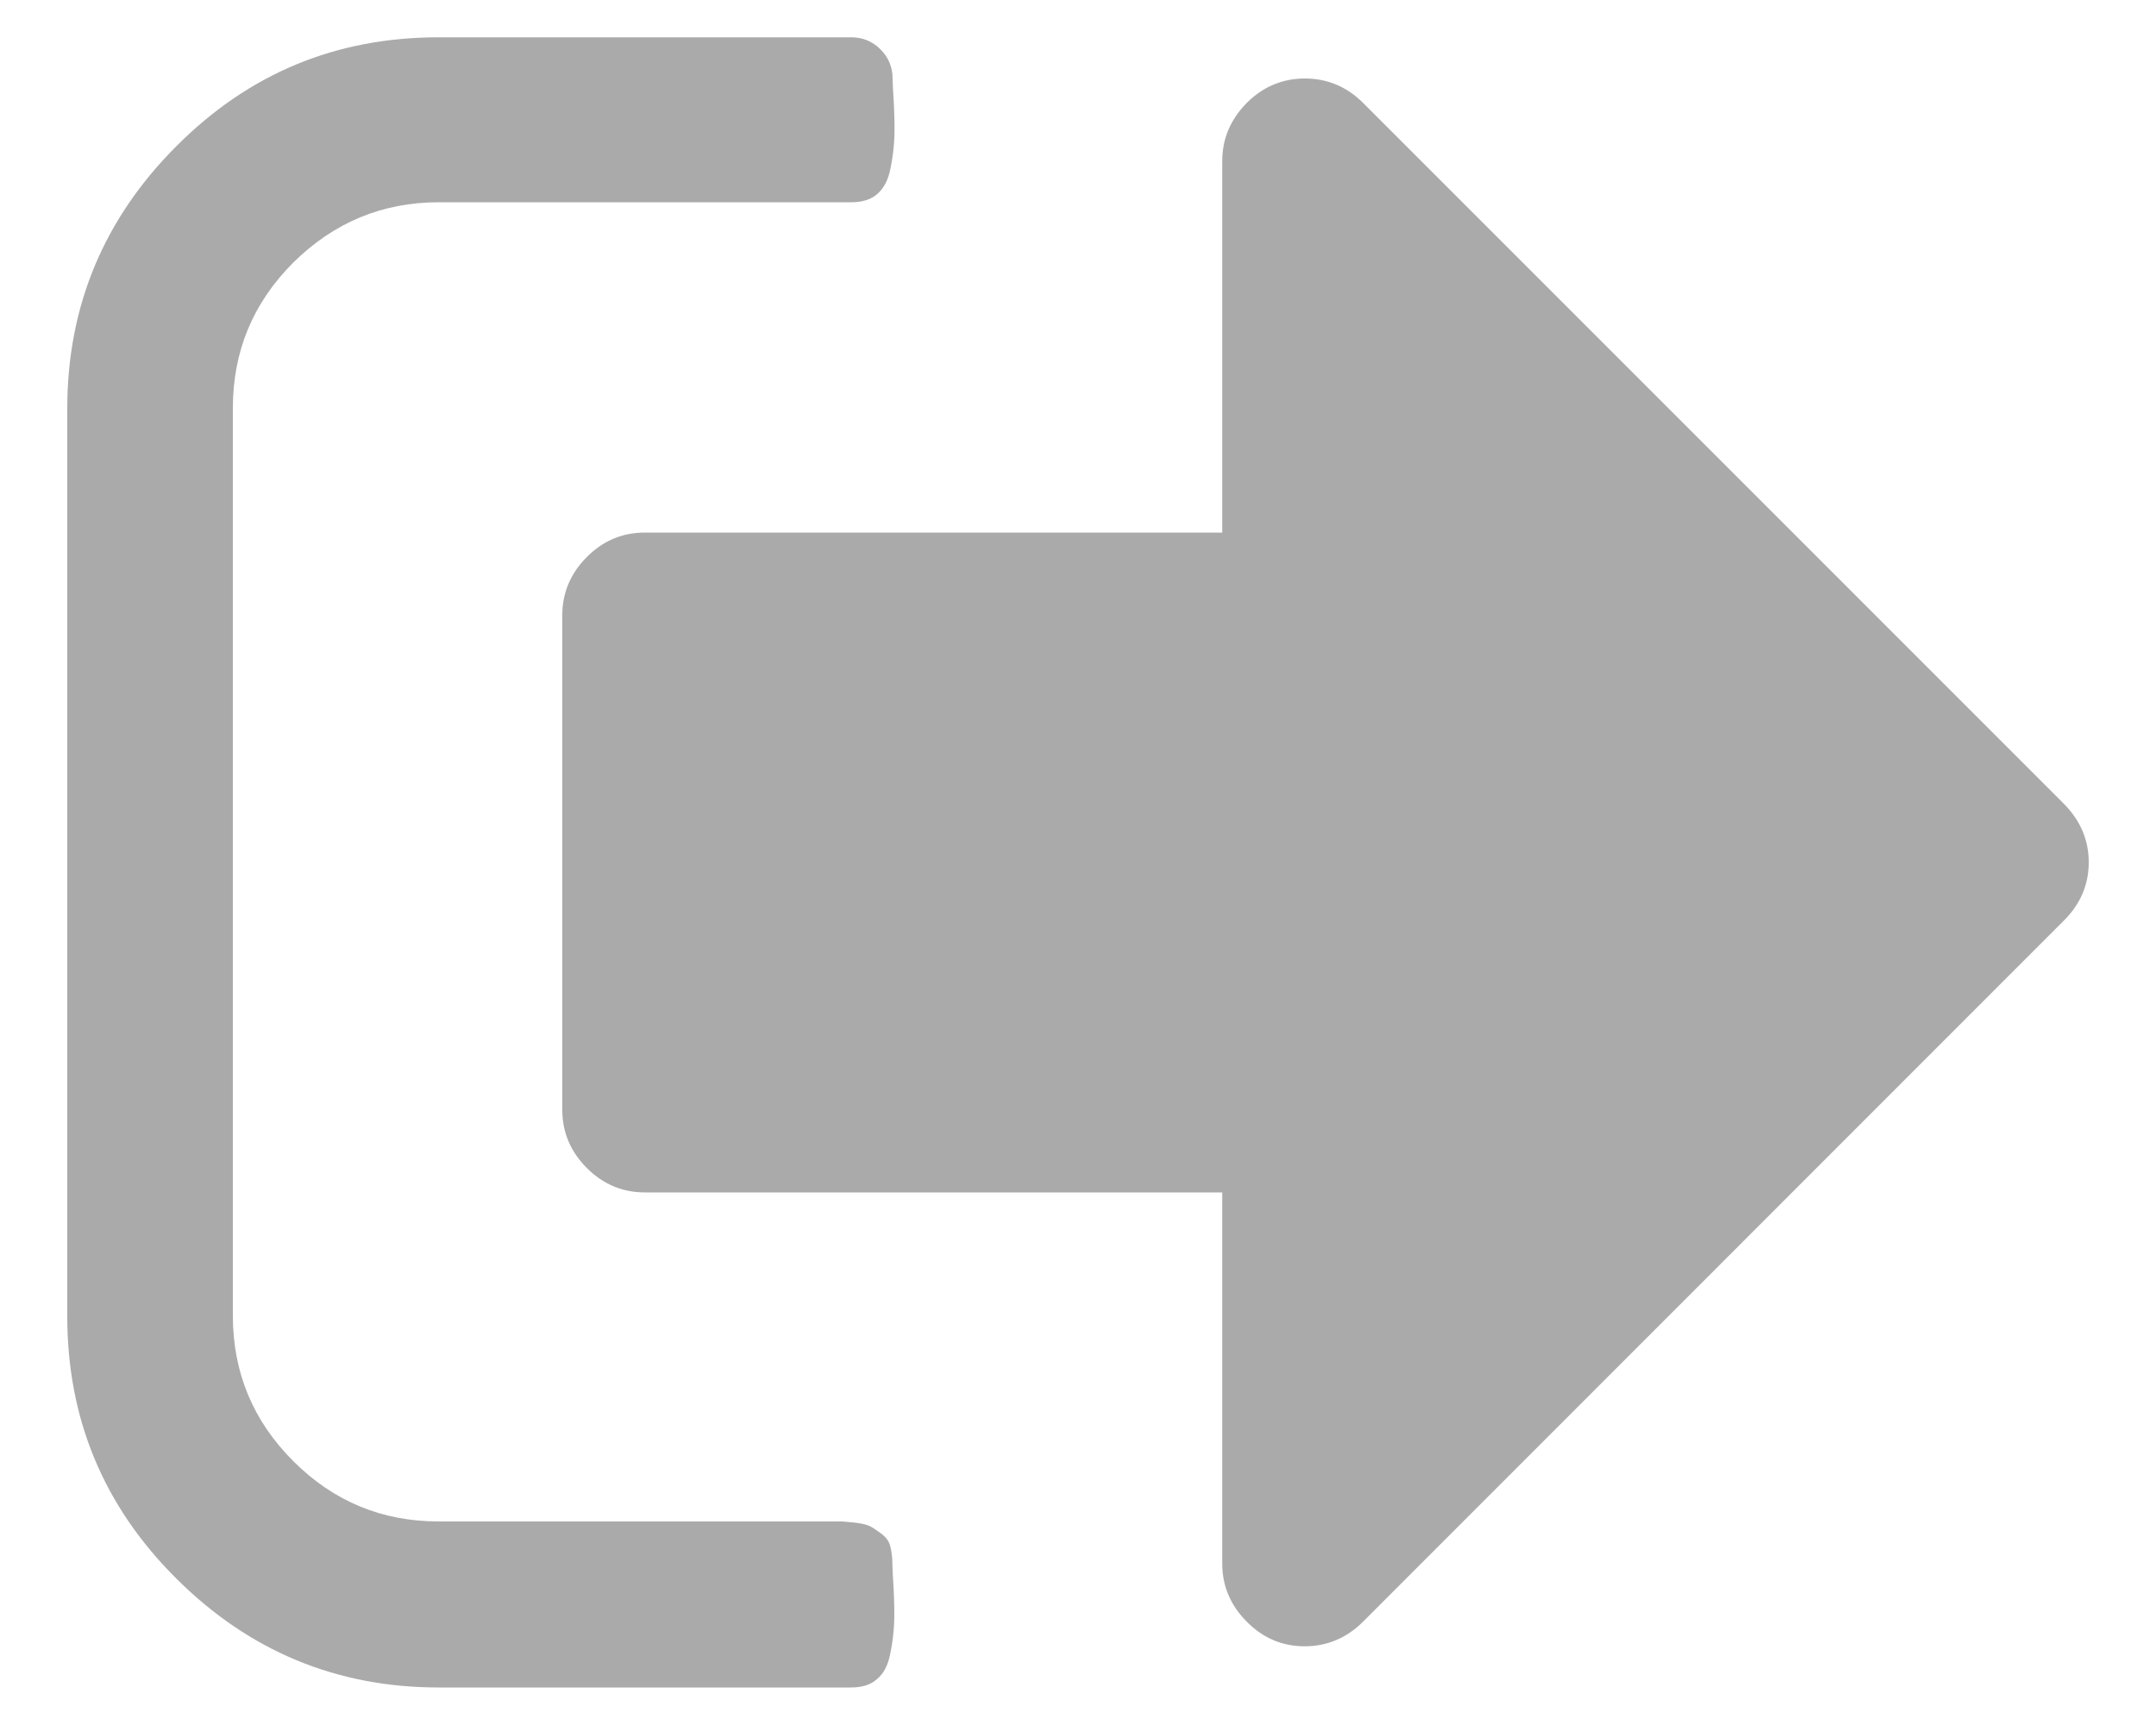 ﻿<?xml version="1.0" encoding="utf-8"?>
<svg version="1.1" xmlns:xlink="http://www.w3.org/1999/xlink" width="10px" height="8px" xmlns="http://www.w3.org/2000/svg">
  <g transform="matrix(1 0 0 1 -1061 -212 )">
    <path d="M 4.128 7.166  C 4.135 7.193  4.139 7.22  4.139 7.252  C 4.139 7.268  4.141 7.307  4.145 7.371  C 4.148 7.436  4.149 7.489  4.147 7.53  C 4.145 7.571  4.14 7.619  4.129 7.67  C 4.119 7.722  4.099 7.761  4.068 7.787  C 4.038 7.814  3.998 7.826  3.946 7.826  L 2.035 7.826  C 1.561 7.826  1.155 7.657  0.818 7.321  C 0.48 6.985  0.312 6.579  0.312 6.105  L 0.312 1.895  C 0.312 1.421  0.481 1.015  0.818 0.678  C 1.155 0.34  1.559 0.173  2.035 0.173  L 3.949 0.173  C 4 0.173  4.046 0.191  4.084 0.229  C 4.121 0.266  4.14 0.312  4.14 0.364  C 4.14 0.38  4.142 0.419  4.146 0.483  C 4.149 0.548  4.15 0.6  4.148 0.641  C 4.146 0.682  4.141 0.73  4.13 0.782  C 4.12 0.834  4.1 0.872  4.07 0.899  C 4.039 0.926  3.999 0.938  3.948 0.938  L 2.035 0.938  C 1.773 0.938  1.548 1.032  1.36 1.218  C 1.173 1.405  1.08 1.63  1.08 1.893  L 1.08 6.101  C 1.08 6.364  1.173 6.589  1.36 6.776  C 1.548 6.964  1.773 7.056  2.035 7.056  L 3.901 7.056  C 3.914 7.056  3.936 7.059  3.97 7.062  C 4.004 7.066  4.026 7.073  4.039 7.08  C 4.052 7.087  4.067 7.098  4.087 7.112  C 4.107 7.127  4.121 7.144  4.128 7.166  Z M 9.575 3.73  C 9.65 3.807  9.688 3.896  9.688 3.999  C 9.688 4.102  9.65 4.192  9.574 4.268  L 6.322 7.521  C 6.247 7.596  6.155 7.635  6.052 7.635  C 5.949 7.635  5.859 7.598  5.783 7.521  C 5.708 7.446  5.669 7.356  5.669 7.252  L 5.669 5.53  L 2.991 5.53  C 2.888 5.53  2.798 5.493  2.722 5.417  C 2.647 5.342  2.608 5.252  2.608 5.147  L 2.608 2.853  C 2.608 2.75  2.646 2.659  2.722 2.583  C 2.798 2.507  2.887 2.47  2.991 2.47  L 5.669 2.47  L 5.669 0.747  C 5.669 0.644  5.707 0.554  5.783 0.477  C 5.858 0.402  5.949 0.364  6.052 0.364  C 6.155 0.364  6.246 0.401  6.322 0.477  L 9.575 3.73  Z " fill-rule="nonzero" fill="#aaaaaa" stroke="none" transform="matrix(1 0 0 1 1061 212 )" />
  </g>
</svg>